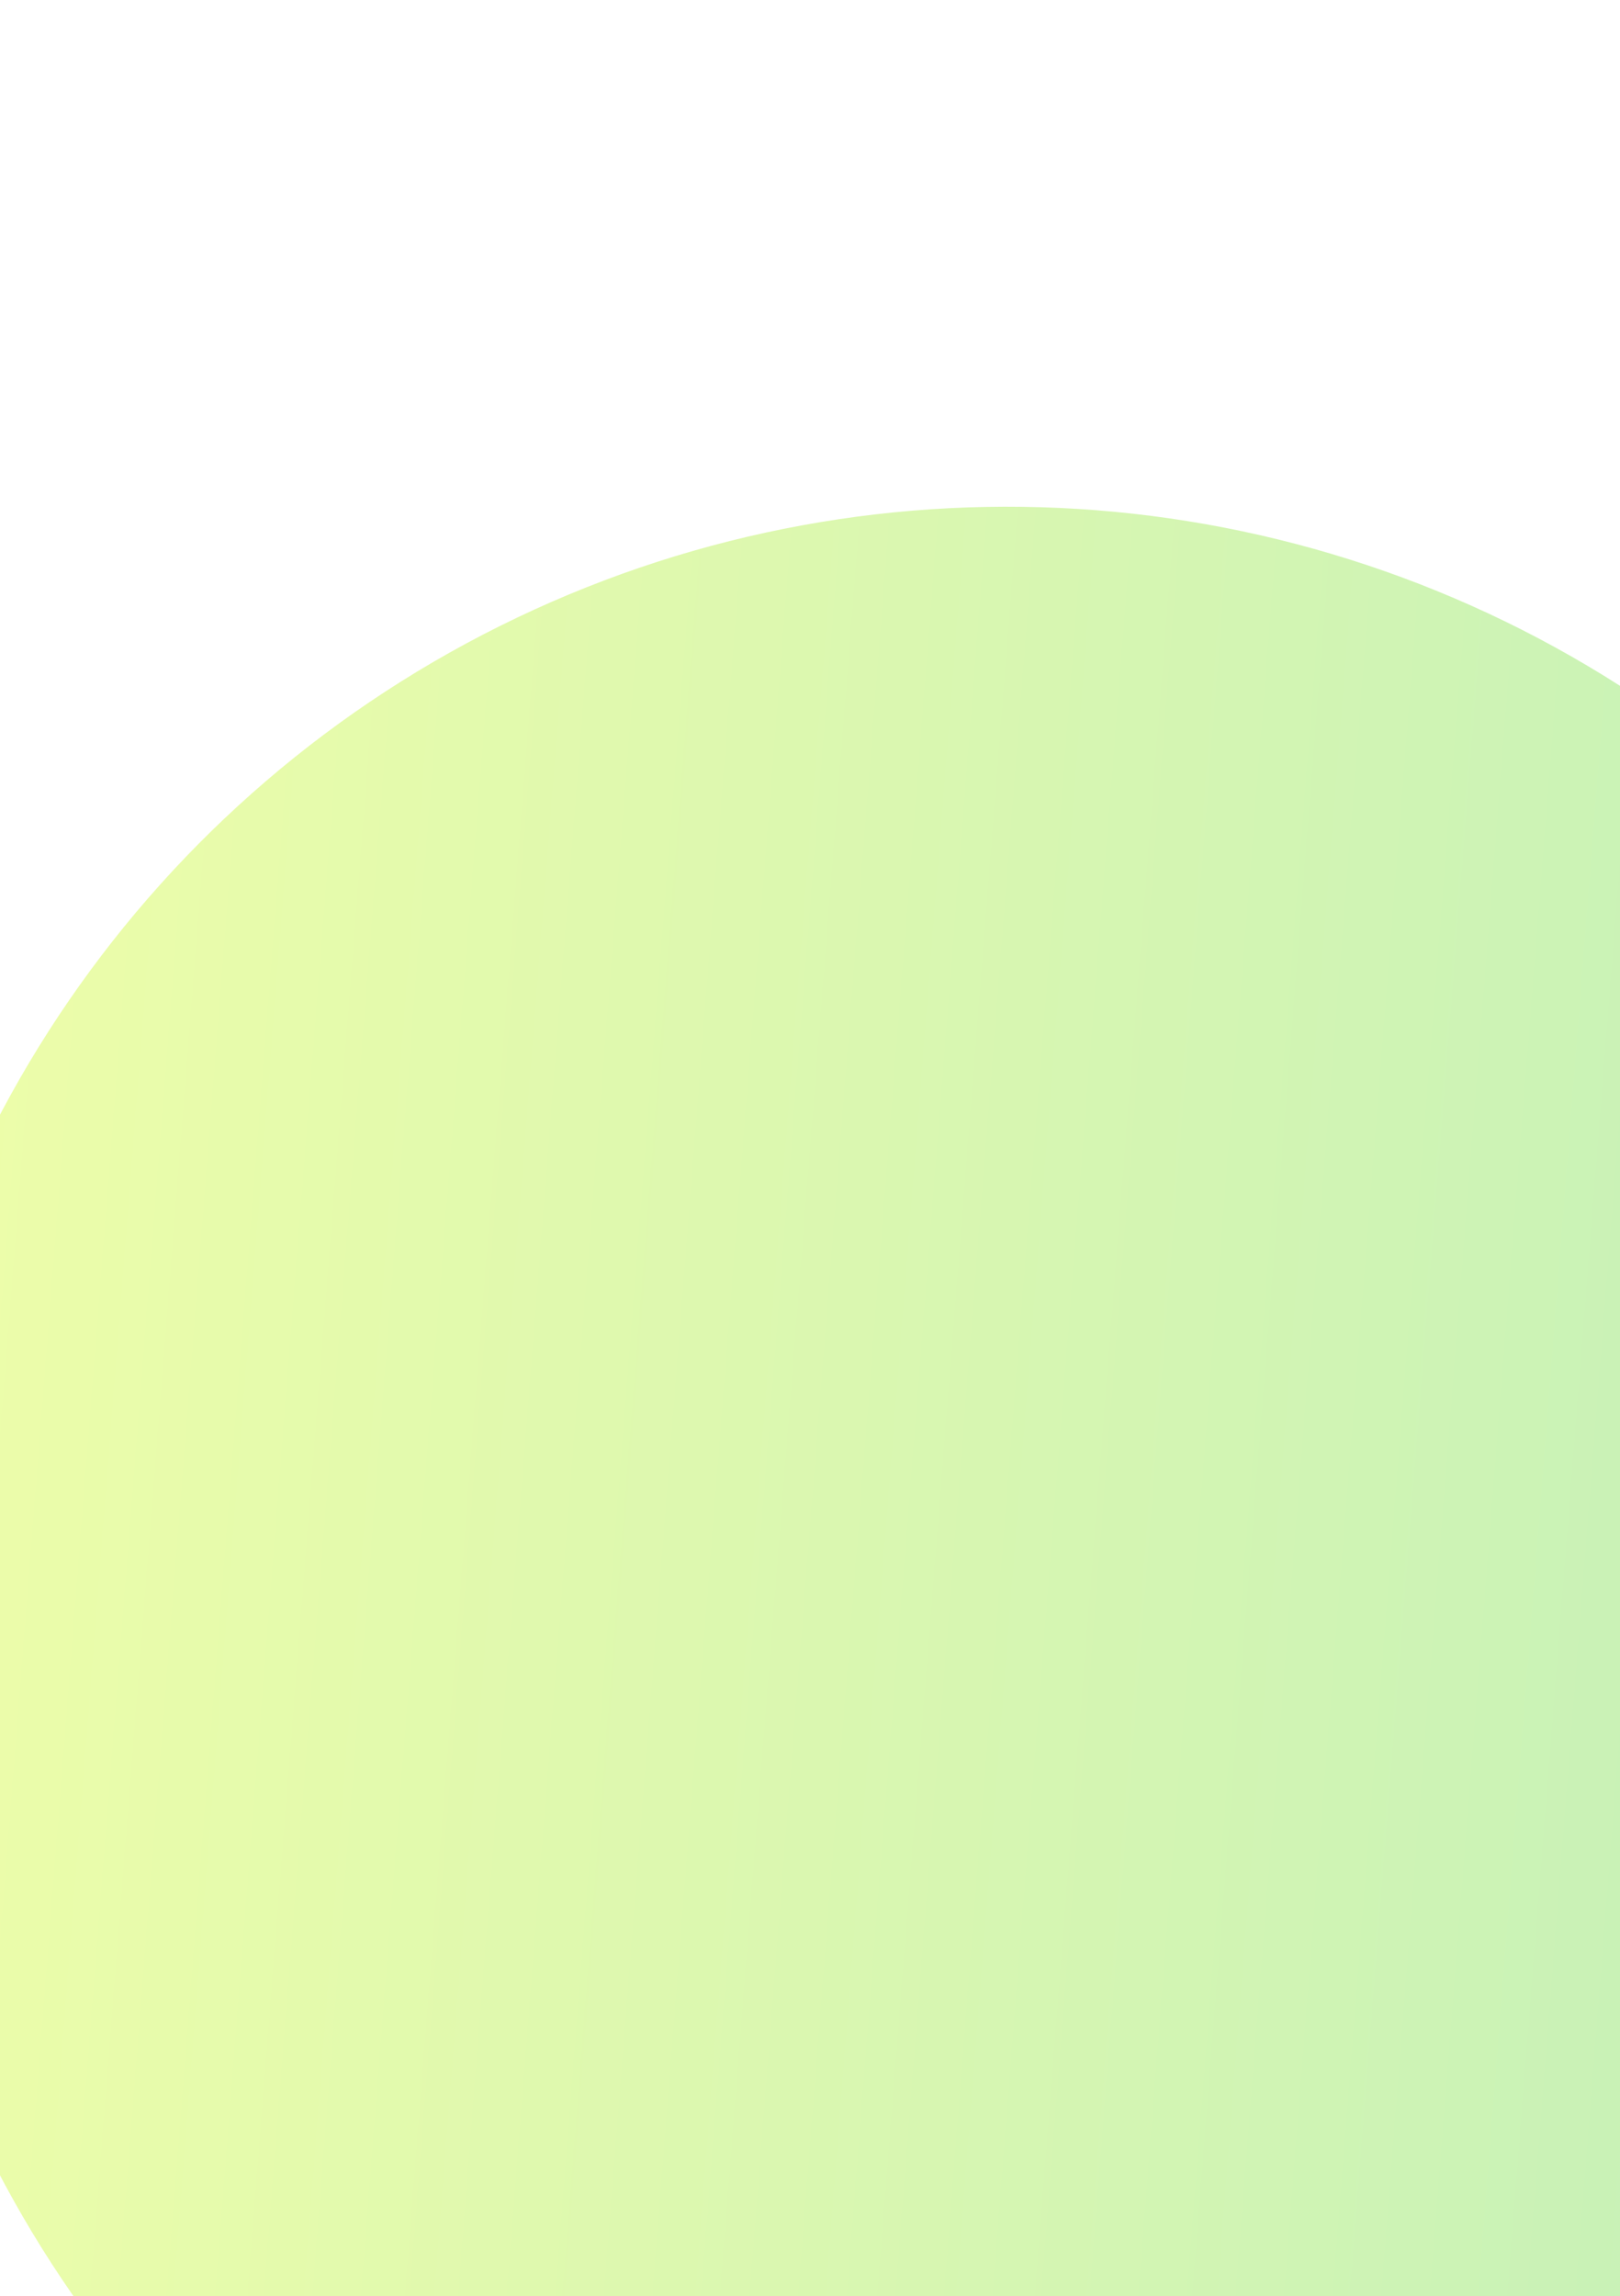 <svg width="127" height="180" viewBox="0 0 127 180" fill="none" xmlns="http://www.w3.org/2000/svg">
<g opacity="0.5" filter="url(#filter0_i_71_546)">
<circle cx="89.954" cy="89.954" r="89.231" transform="rotate(4.498 89.954 89.954)" fill="url(#paint0_linear_71_546)"/>
</g>
<defs>
<filter id="filter0_i_71_546" x="-10.281" y="0.719" width="189.471" height="217.471" filterUnits="userSpaceOnUse" color-interpolation-filters="sRGB">
<feFlood flood-opacity="0" result="BackgroundImageFix"/>
<feBlend mode="normal" in="SourceGraphic" in2="BackgroundImageFix" result="shape"/>
<feColorMatrix in="SourceAlpha" type="matrix" values="0 0 0 0 0 0 0 0 0 0 0 0 0 0 0 0 0 0 127 0" result="hardAlpha"/>
<feOffset dx="-11" dy="39"/>
<feGaussianBlur stdDeviation="33"/>
<feComposite in2="hardAlpha" operator="arithmetic" k2="-1" k3="1"/>
<feColorMatrix type="matrix" values="0 0 0 0 0.145 0 0 0 0 0.145 0 0 0 0 0.267 0 0 0 1 0"/>
<feBlend mode="normal" in2="shape" result="effect1_innerShadow_71_546"/>
</filter>
<linearGradient id="paint0_linear_71_546" x1="0.723" y1="89.954" x2="179.185" y2="89.954" gradientUnits="userSpaceOnUse">
<stop stop-color="#DDFC53"/>
<stop offset="1" stop-color="#7FDF76"/>
</linearGradient>
</defs>
</svg>
